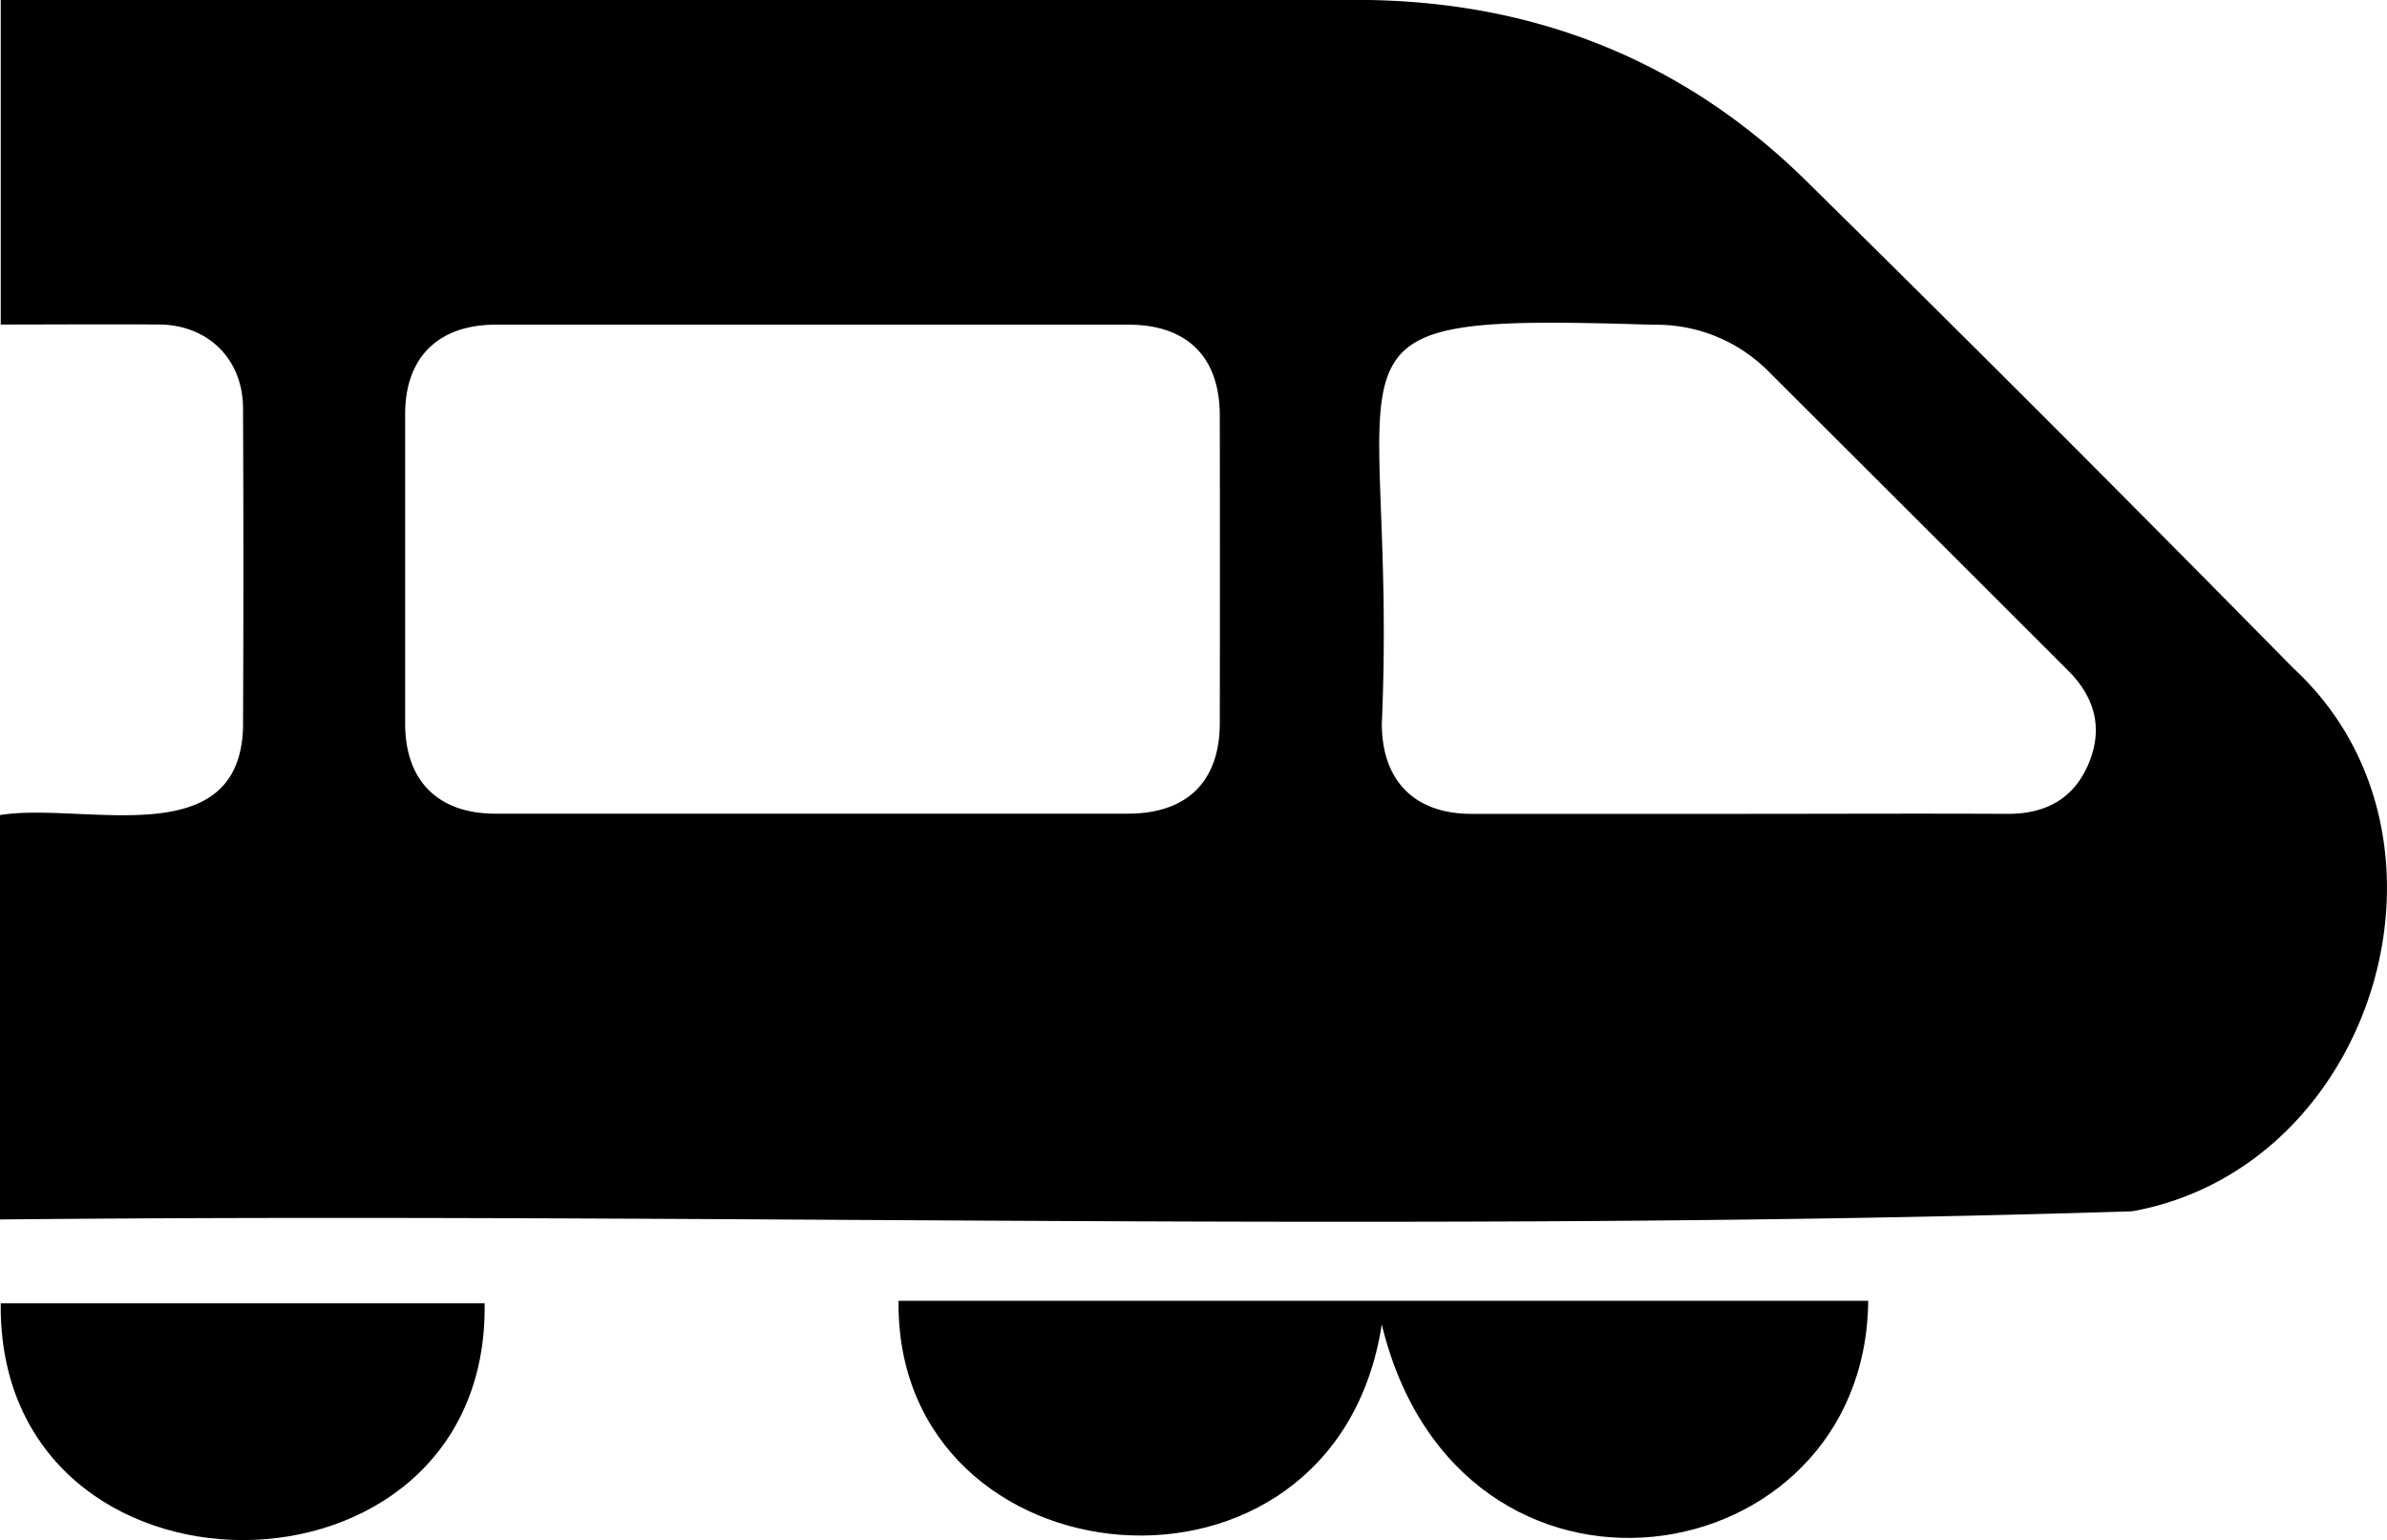 <svg id="Layer_1" data-name="Layer 1" xmlns="http://www.w3.org/2000/svg" viewBox="0 0 490.71 316.62"><path d="M477.28,252.19Q427.62,201.71,377.14,152c-25.54-25.17-56.68-37.24-92.47-37.26q-139.37-.06-278.75,0v66.74c11.11,0,21.89-.09,32.66,0,10,.11,17.11,7.13,17.15,17.16q.15,32.92,0,65.85c-.93,26.09-33,15.06-50,17.84v83.14c146-1.48,292.55,2.9,438.36-1.68C494.1,354.77,514.69,286.78,477.28,252.19ZM256.53,263.42c0,12-6.74,18.61-18.86,18.62q-65,0-130.09,0c-11.74,0-18.5-6.75-18.52-18.44q0-31.86,0-63.73c0-11.64,6.82-18.35,18.6-18.36q65.06,0,130.09,0c12.1,0,18.77,6.65,18.78,18.71Q256.58,231.81,256.53,263.42Zm178.6,8.35c-3,7.17-8.83,10.34-16.61,10.31-18.29-.09-36.58,0-54.87,0-18.46,0-36.93,0-55.4,0-11.68,0-18.4-6.79-18.41-18.55,3.46-79.59-18.62-84.33,55.83-82a32.43,32.43,0,0,1,23.94,9.87Q400.29,222,431,252.69C436.47,258.2,438.16,264.61,435.13,271.77Z" transform="translate(-5.77 -114.76)"/><path d="M289.83,387.06c15.91,65.6,99.47,52.38,100-4.87H190.49C189.77,441.07,280.08,450,289.83,387.06Z" transform="translate(-5.77 -114.76)"/><path d="M105.4,382.71H5.92C5.2,447.7,106.34,447.51,105.4,382.71Z" transform="translate(-5.77 -114.76)"/></svg>